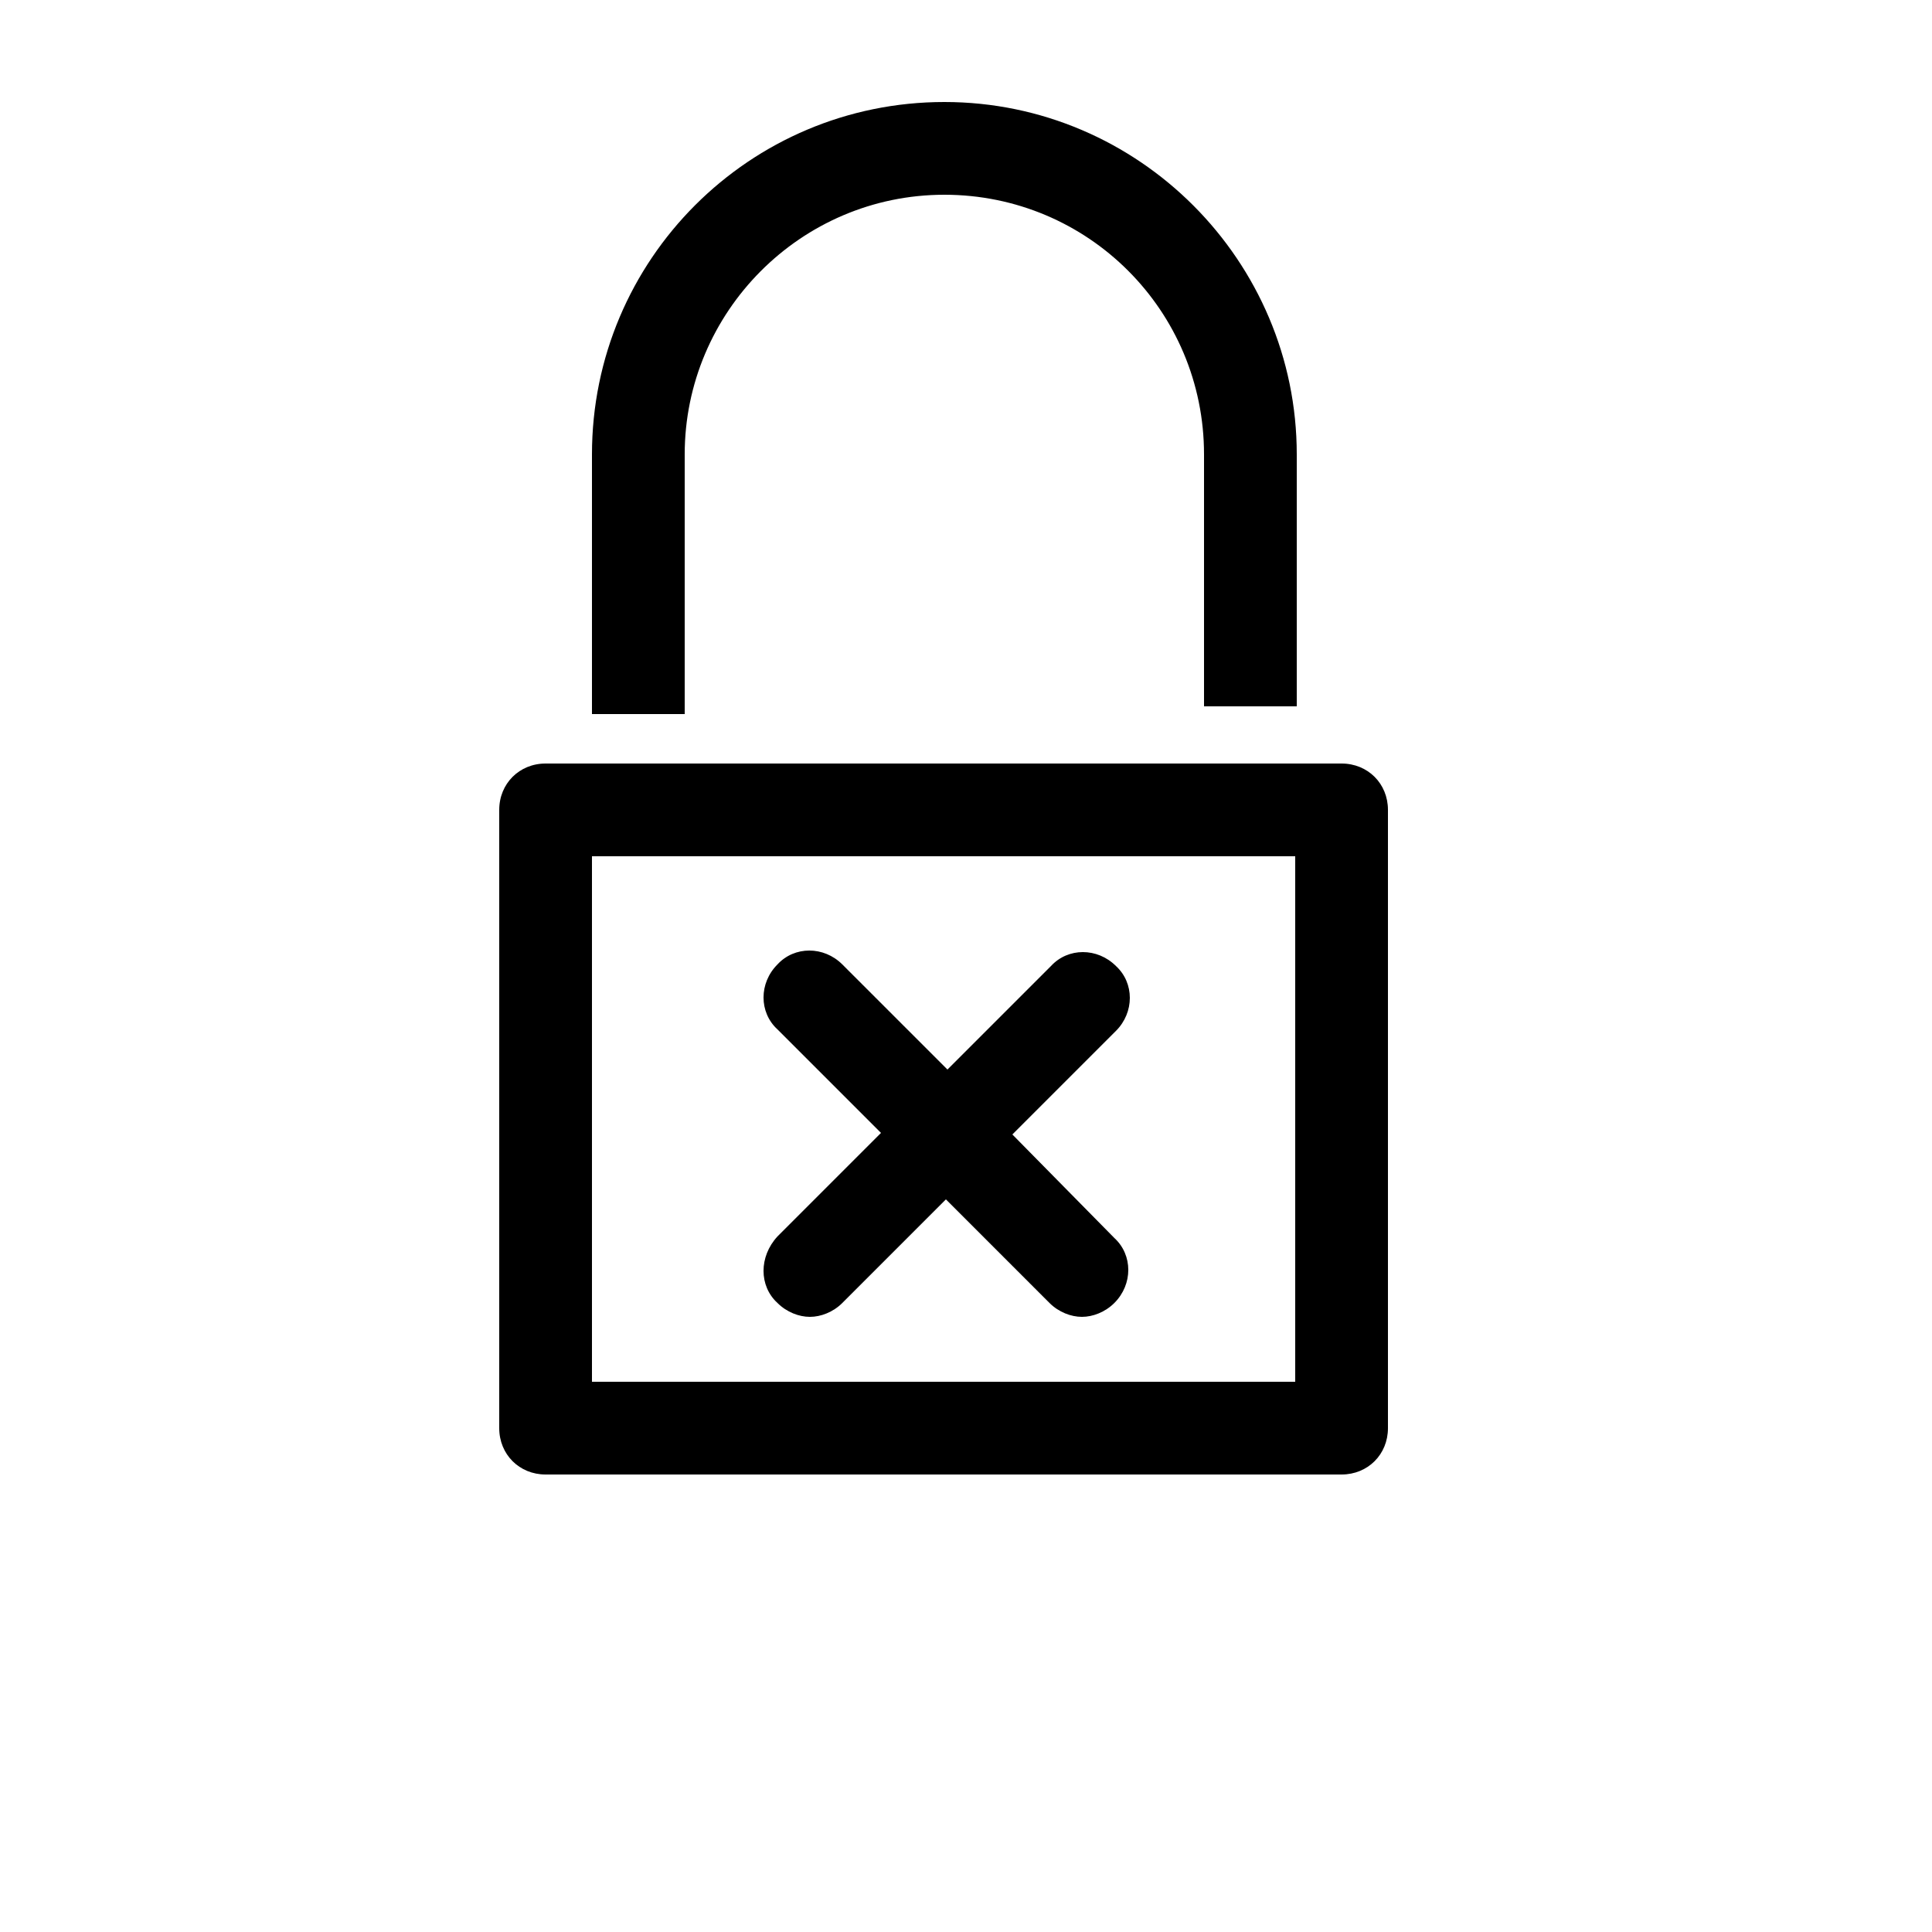 <?xml version="1.0" encoding="utf-8"?>
<!DOCTYPE svg PUBLIC "-//W3C//DTD SVG 1.0//EN" "http://www.w3.org/TR/2001/REC-SVG-20010904/DTD/svg10.dtd">
<svg version="1.0" id="Ebene_1" xmlns="http://www.w3.org/2000/svg" xmlns:xlink="http://www.w3.org/1999/xlink" x="0px" y="0px"
	 width="100px" height="100px" viewBox="0 0 100 100" enable-background="new 0 0 100 100" xml:space="preserve">
<path d="M35.44,23.52c0-7.36,6-13.44,13.44-13.44c7.44,0,13.44,6,13.44,13.44v13.04h4.8V23.52c0-10-8.16-18.24-18.24-18.24
	s-18.24,8.16-18.24,18.24v13.44h4.8V23.52z M69.44,39.52h-41.2c-1.36,0-2.4,1.04-2.4,2.4v32c0,1.36,1.04,2.4,2.4,2.4h41.2
	c1.36,0,2.4-1.04,2.4-2.4v-32C71.84,40.56,70.8,39.52,69.44,39.52z M67.04,71.52h-36.4v-27.2h36.4V71.52z M40.24,67.44
	c0.48,0.48,1.12,0.72,1.68,0.72s1.2-0.24,1.68-0.72l5.36-5.36l5.36,5.36c0.48,0.48,1.12,0.72,1.68,0.72s1.2-0.24,1.68-0.72
	c0.96-0.96,0.96-2.48,0-3.36l-5.28-5.36l5.36-5.36c0.96-0.96,0.96-2.48,0-3.36c-0.96-0.96-2.48-0.96-3.36,0l-5.36,5.36l-5.44-5.44
	c-0.96-0.96-2.48-0.96-3.36,0c-0.96,0.96-0.96,2.48,0,3.36l5.36,5.36L40.24,64C39.28,65.04,39.28,66.56,40.24,67.44z"/>
</svg>
